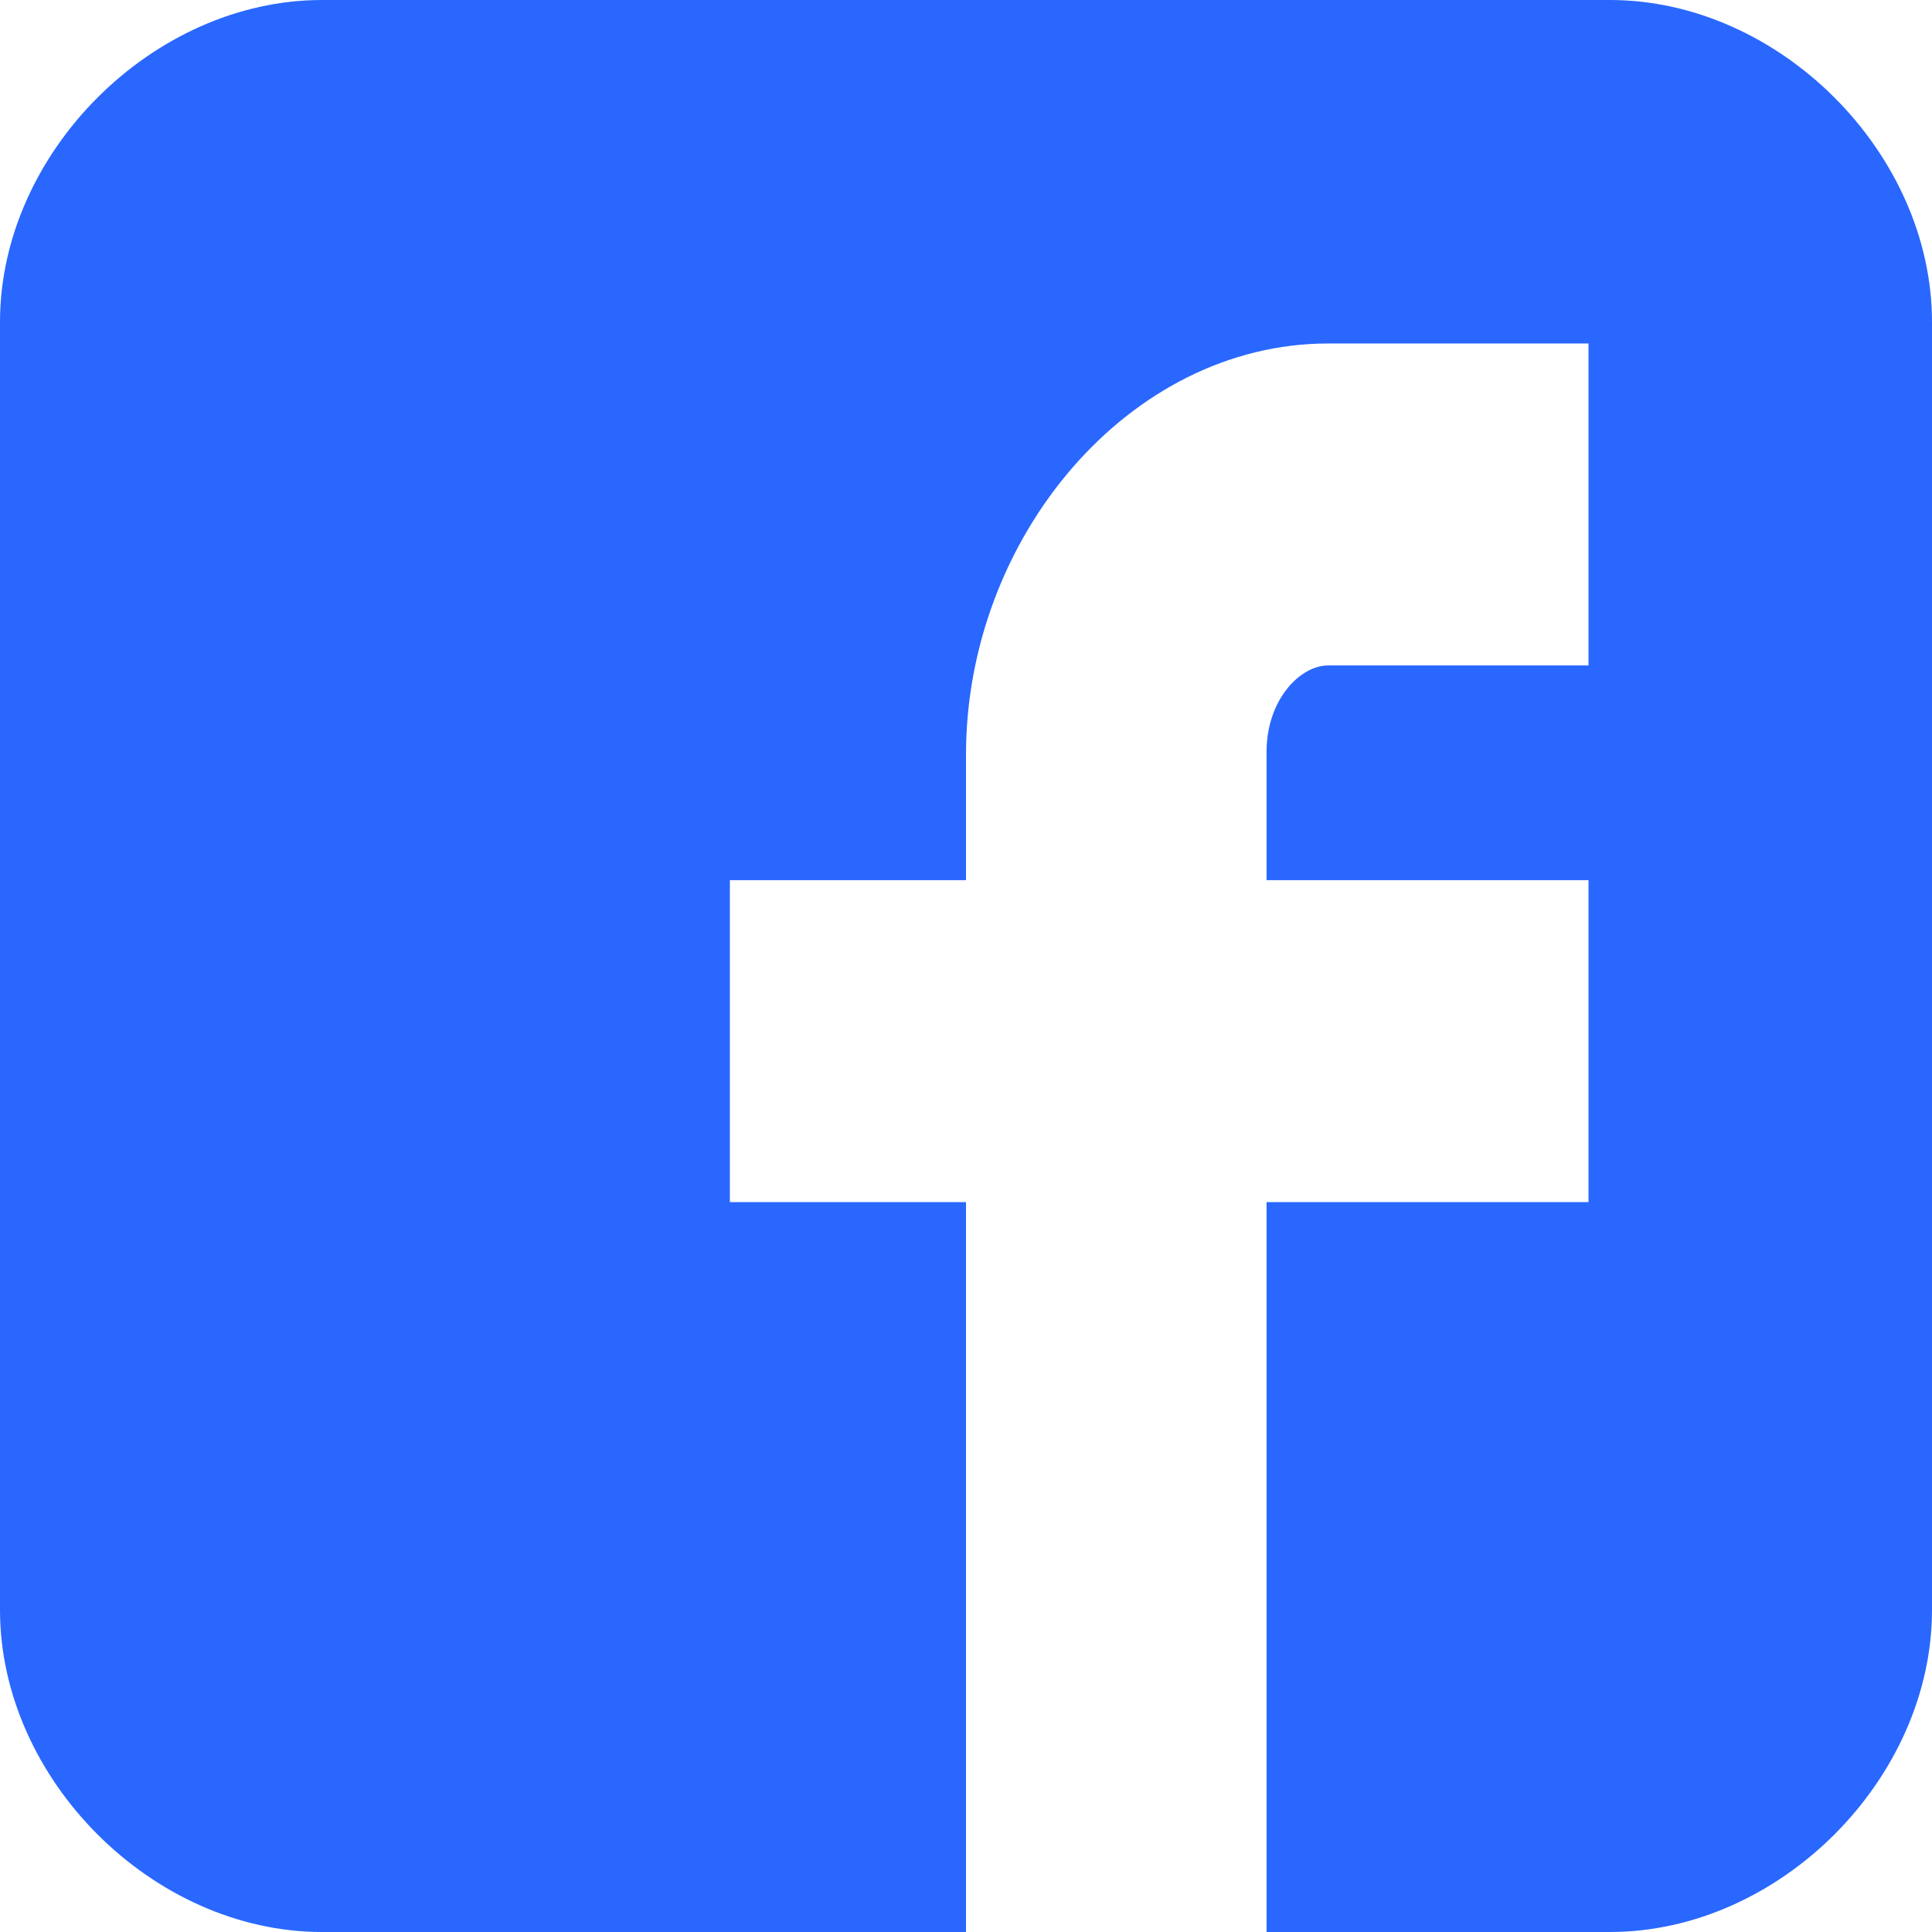 <svg width="28" height="28" viewBox="0 0 28 28" fill="none" xmlns="http://www.w3.org/2000/svg">
    <path d="M28 4.667C28 2.215 25.786 0 23.333 0H4.667C2.214 0 0 2.215 0 4.667V23.333C0 25.785 2.214 28 4.667 28H14V17.422H10.578V12.756H14V10.937C14 7.802 16.355 4.978 19.25 4.978H23.022V9.644H19.25C18.837 9.644 18.356 10.146 18.356 10.896V12.756H23.022V17.422H18.356V28H23.333C25.786 28 28 25.785 28 23.333V4.667Z"
          fill="#2967FF"/>
</svg>
